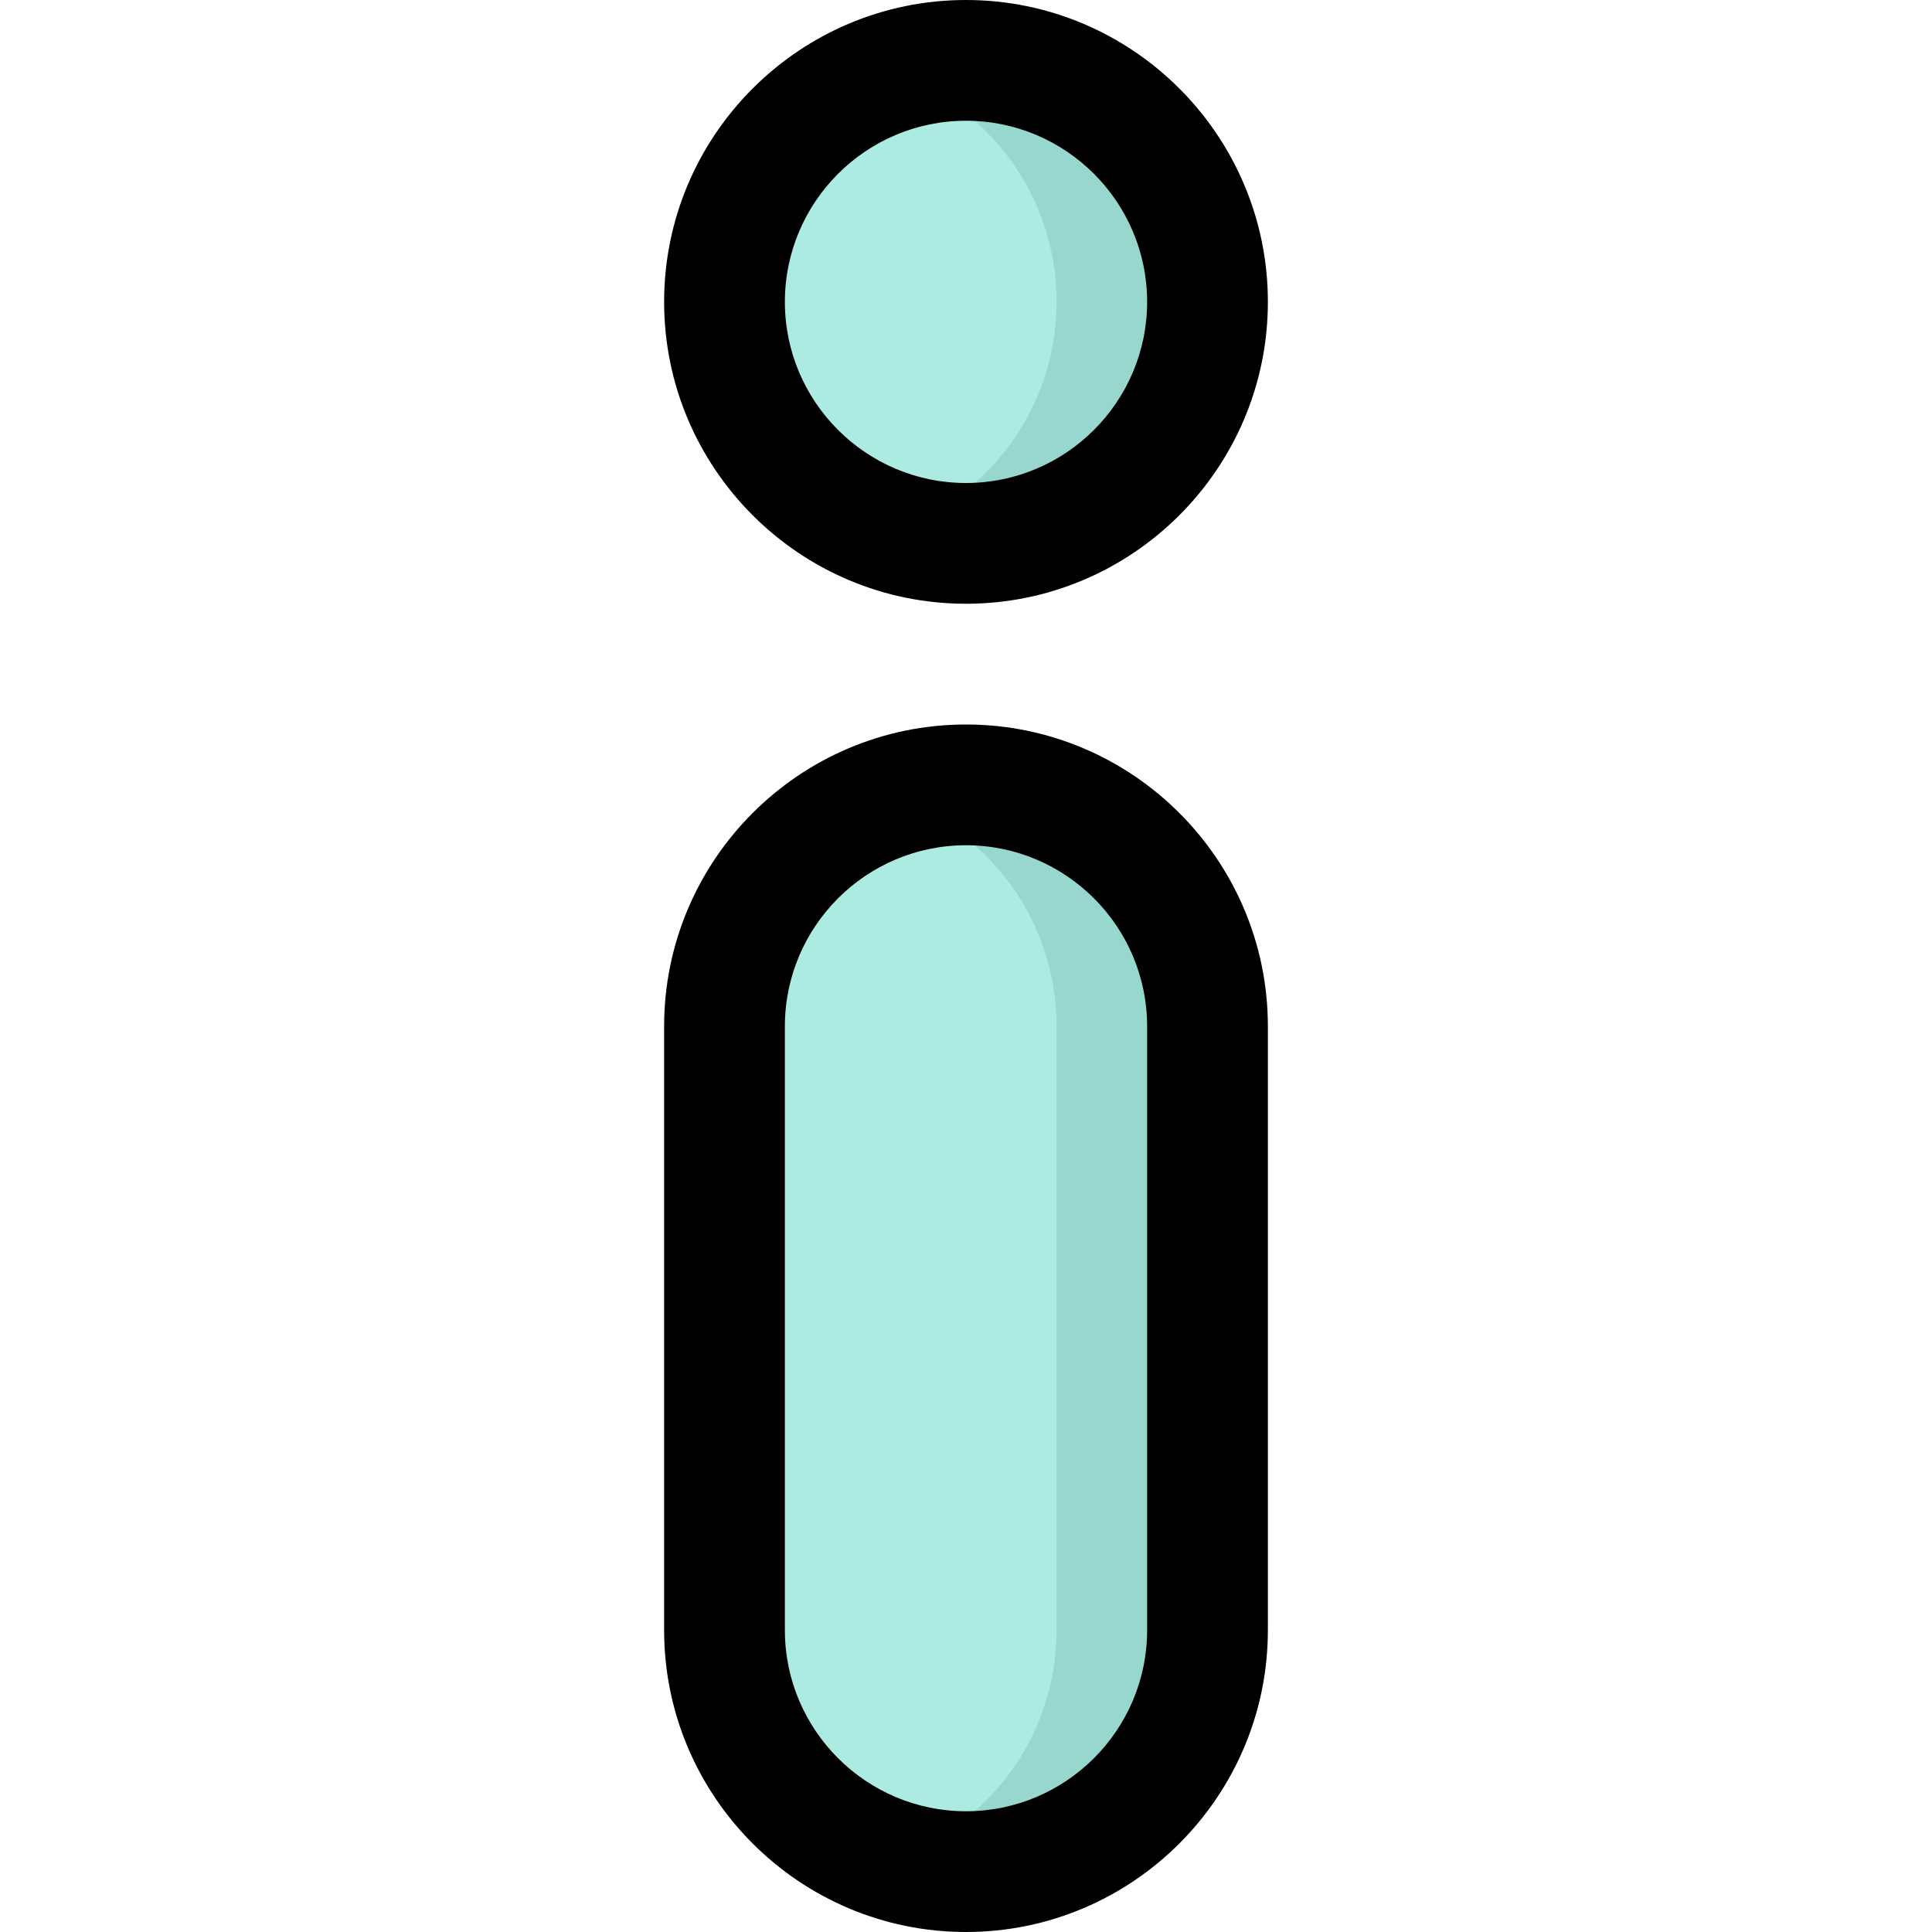 <svg id="Layer_1" enable-background="new 0 0 512 512" height="512" viewBox="0 0 512 512" width="512" xmlns="http://www.w3.org/2000/svg"><g><path d="m256 208c35.346 0 64 28.654 64 64v160c0 35.346-28.654 64-64 64-35.346 0-64-28.654-64-64v-160c0-35.346 28.654-64 64-64z" fill="#acebe2"/><circle cx="256" cy="80" fill="#acebe2" r="64"/><path d="m320 272v160c0 35.35-28.65 64-64 64-6.99 0-13.71-1.12-20-3.19 25.55-8.39 44-32.44 44-60.81v-160c0-28.37-18.45-52.42-44-60.81 6.29-2.07 13.01-3.19 20-3.19 35.35 0 64 28.65 64 64z" fill="#98d7ce"/><path d="m320 80c0 35.35-28.65 64-64 64-6.99 0-13.71-1.12-20-3.19 25.55-8.39 44-32.44 44-60.81s-18.45-52.42-44-60.81c6.29-2.07 13.01-3.19 20-3.19 35.35 0 64 28.65 64 64z" fill="#98d7ce"/><g><path d="m256 512c-44.112 0-80-35.888-80-80v-160c0-44.112 35.888-80 80-80s80 35.888 80 80v160c0 44.112-35.888 80-80 80zm0-288c-26.467 0-48 21.533-48 48v160c0 26.467 21.533 48 48 48 26.468 0 48-21.533 48-48v-160c0-26.467-21.532-48-48-48z"/></g><g><path d="m256 160c-44.112 0-80-35.888-80-80s35.888-80 80-80 80 35.888 80 80-35.888 80-80 80zm0-128c-26.467 0-48 21.533-48 48s21.533 48 48 48 48-21.533 48-48-21.533-48-48-48z"/></g></g></svg>